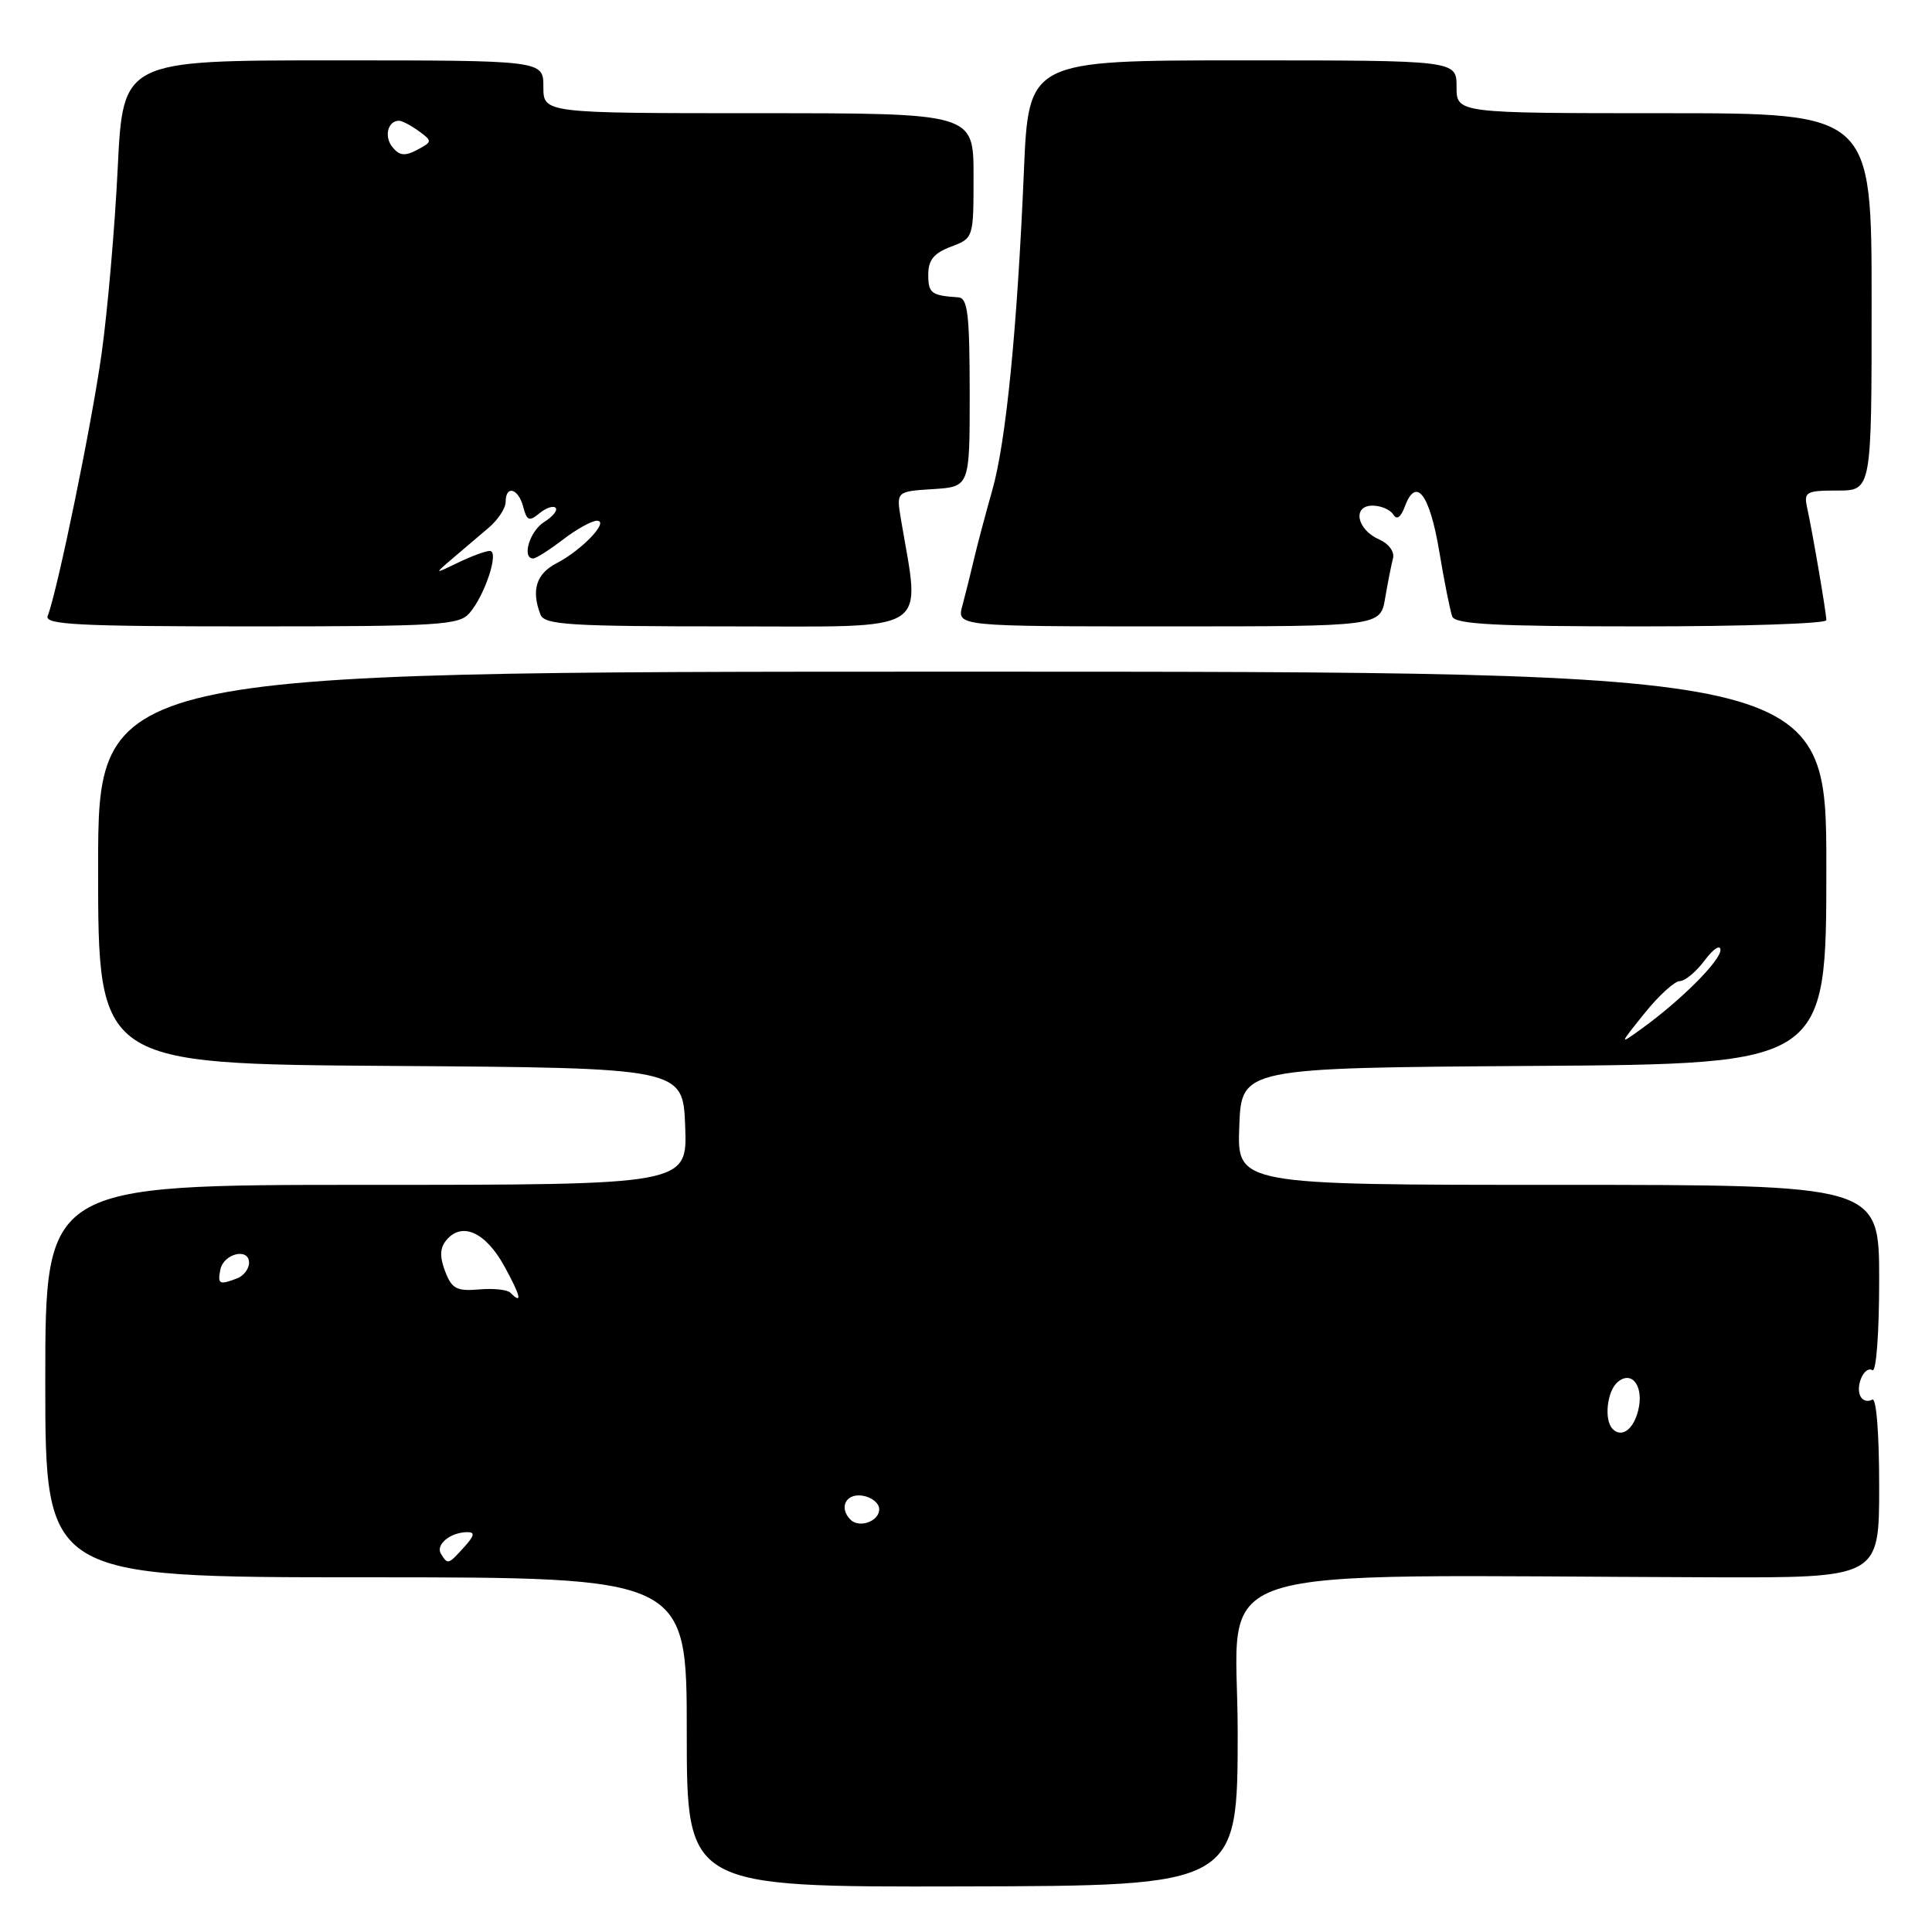 <?xml version="1.0" encoding="UTF-8" standalone="no"?>
<!DOCTYPE svg PUBLIC "-//W3C//DTD SVG 1.1//EN" "http://www.w3.org/Graphics/SVG/1.1/DTD/svg11.dtd" >
<svg xmlns="http://www.w3.org/2000/svg" xmlns:xlink="http://www.w3.org/1999/xlink" version="1.1" viewBox="0 0 256 256">
 <g >
 <path fill="currentColor"
d=" M 164.00 229.44 C 164.00 206.58 157.23 208.78 226.75 209.00 C 249.00 209.07 249.00 209.07 249.00 196.97 C 249.00 189.77 248.62 185.11 248.07 185.46 C 247.56 185.77 246.88 185.62 246.57 185.11 C 245.76 183.80 247.02 180.90 248.10 181.56 C 248.61 181.88 249.00 176.70 249.00 169.56 C 249.00 157.00 249.00 157.00 206.46 157.00 C 163.92 157.00 163.92 157.00 164.21 149.25 C 164.50 141.50 164.50 141.50 203.25 141.24 C 242.00 140.98 242.00 140.98 242.00 114.99 C 242.00 89.00 242.00 89.00 127.50 89.00 C 13.00 89.00 13.00 89.00 13.00 114.99 C 13.00 140.98 13.00 140.98 51.75 141.24 C 90.50 141.50 90.50 141.50 90.79 149.25 C 91.08 157.00 91.08 157.00 48.54 157.00 C 6.00 157.00 6.00 157.00 6.00 183.00 C 6.00 209.00 6.00 209.00 48.50 209.00 C 91.00 209.00 91.00 209.00 91.00 229.52 C 91.00 250.05 91.00 250.05 127.50 249.96 C 164.00 249.88 164.00 249.88 164.00 229.44 Z  M 62.20 81.25 C 64.27 78.86 66.19 73.00 64.90 73.00 C 64.35 73.00 62.46 73.70 60.70 74.55 C 57.50 76.10 57.50 76.10 60.00 73.97 C 61.38 72.80 63.51 70.99 64.75 69.93 C 65.99 68.88 67.00 67.34 67.00 66.51 C 67.00 64.23 68.69 64.70 69.33 67.16 C 69.81 69.01 70.13 69.13 71.47 68.02 C 72.34 67.30 73.31 66.97 73.62 67.29 C 73.94 67.60 73.25 68.45 72.10 69.17 C 70.18 70.37 69.10 74.00 70.66 74.00 C 71.02 74.00 72.79 72.88 74.59 71.50 C 76.39 70.12 78.42 69.00 79.09 69.00 C 80.81 69.00 77.13 72.88 73.75 74.63 C 71.06 76.02 70.37 78.20 71.61 81.42 C 72.14 82.80 75.30 83.00 96.74 83.00 C 123.86 83.00 121.96 84.19 119.38 68.81 C 118.76 65.12 118.76 65.12 123.63 64.81 C 128.50 64.50 128.50 64.50 128.49 52.00 C 128.48 41.64 128.23 39.49 126.99 39.40 C 123.40 39.16 123.00 38.86 123.00 36.41 C 123.00 34.46 123.73 33.55 126.00 32.69 C 129.00 31.56 129.00 31.56 129.00 23.28 C 129.00 15.00 129.00 15.00 100.50 15.00 C 72.00 15.00 72.00 15.00 72.00 11.50 C 72.00 8.00 72.00 8.00 44.15 8.00 C 16.30 8.00 16.30 8.00 15.60 22.25 C 15.22 30.09 14.26 41.14 13.47 46.81 C 12.17 56.12 7.64 78.17 6.32 81.62 C 5.87 82.77 10.29 83.00 33.24 83.00 C 58.14 83.00 60.83 82.84 62.20 81.25 Z  M 183.54 79.25 C 183.89 77.19 184.36 74.82 184.58 73.98 C 184.81 73.12 184.03 72.05 182.75 71.48 C 179.78 70.18 179.15 67.00 181.87 67.00 C 182.98 67.00 184.21 67.53 184.61 68.17 C 185.08 68.94 185.61 68.57 186.16 67.09 C 187.64 63.11 189.43 65.46 190.70 73.01 C 191.37 77.06 192.16 80.96 192.43 81.69 C 192.83 82.72 198.13 83.00 217.47 83.00 C 230.96 83.00 242.00 82.63 242.00 82.18 C 242.00 81.24 240.18 70.57 239.45 67.25 C 239.00 65.18 239.32 65.00 243.48 65.00 C 248.00 65.00 248.00 65.00 248.00 40.00 C 248.00 15.00 248.00 15.00 220.50 15.00 C 193.00 15.00 193.00 15.00 193.00 11.50 C 193.00 8.00 193.00 8.00 164.65 8.00 C 136.29 8.00 136.29 8.00 135.67 22.75 C 134.78 43.66 133.30 58.62 131.47 65.00 C 130.61 68.03 129.53 72.08 129.08 74.00 C 128.63 75.92 127.93 78.74 127.52 80.25 C 126.78 83.00 126.78 83.00 154.85 83.00 C 182.91 83.00 182.91 83.00 183.54 79.25 Z  M 58.43 205.89 C 57.68 204.68 59.66 203.04 61.90 203.02 C 62.97 203.00 62.88 203.48 61.50 205.00 C 59.39 207.33 59.33 207.35 58.43 205.89 Z  M 112.70 201.37 C 111.13 199.79 112.06 197.87 114.25 198.18 C 115.49 198.36 116.50 199.17 116.50 199.99 C 116.50 201.58 113.87 202.53 112.70 201.37 Z  M 213.69 189.35 C 212.51 188.18 212.93 184.30 214.37 183.11 C 216.28 181.52 217.87 183.77 217.06 186.93 C 216.42 189.44 214.88 190.55 213.69 189.35 Z  M 67.61 171.28 C 67.22 170.88 65.34 170.69 63.45 170.86 C 60.50 171.11 59.86 170.76 58.98 168.45 C 58.24 166.51 58.29 165.36 59.14 164.33 C 61.20 161.85 64.33 163.25 66.81 167.75 C 69.01 171.74 69.28 172.95 67.61 171.28 Z  M 29.19 168.26 C 29.60 166.11 33.00 165.27 33.00 167.32 C 33.00 168.13 32.29 169.06 31.42 169.39 C 29.07 170.29 28.82 170.17 29.19 168.26 Z  M 217.93 134.24 C 219.80 131.91 221.90 130.00 222.58 130.00 C 223.27 130.00 224.76 128.76 225.88 127.25 C 227.01 125.74 227.95 125.11 227.97 125.87 C 228.00 127.28 222.71 132.57 217.51 136.32 C 214.52 138.48 214.52 138.48 217.93 134.24 Z  M 52.02 19.52 C 50.86 18.12 51.37 16.00 52.87 16.00 C 53.28 16.00 54.46 16.62 55.49 17.37 C 57.30 18.70 57.30 18.77 55.29 19.85 C 53.67 20.71 52.94 20.64 52.02 19.52 Z "/>
</g>
</svg>